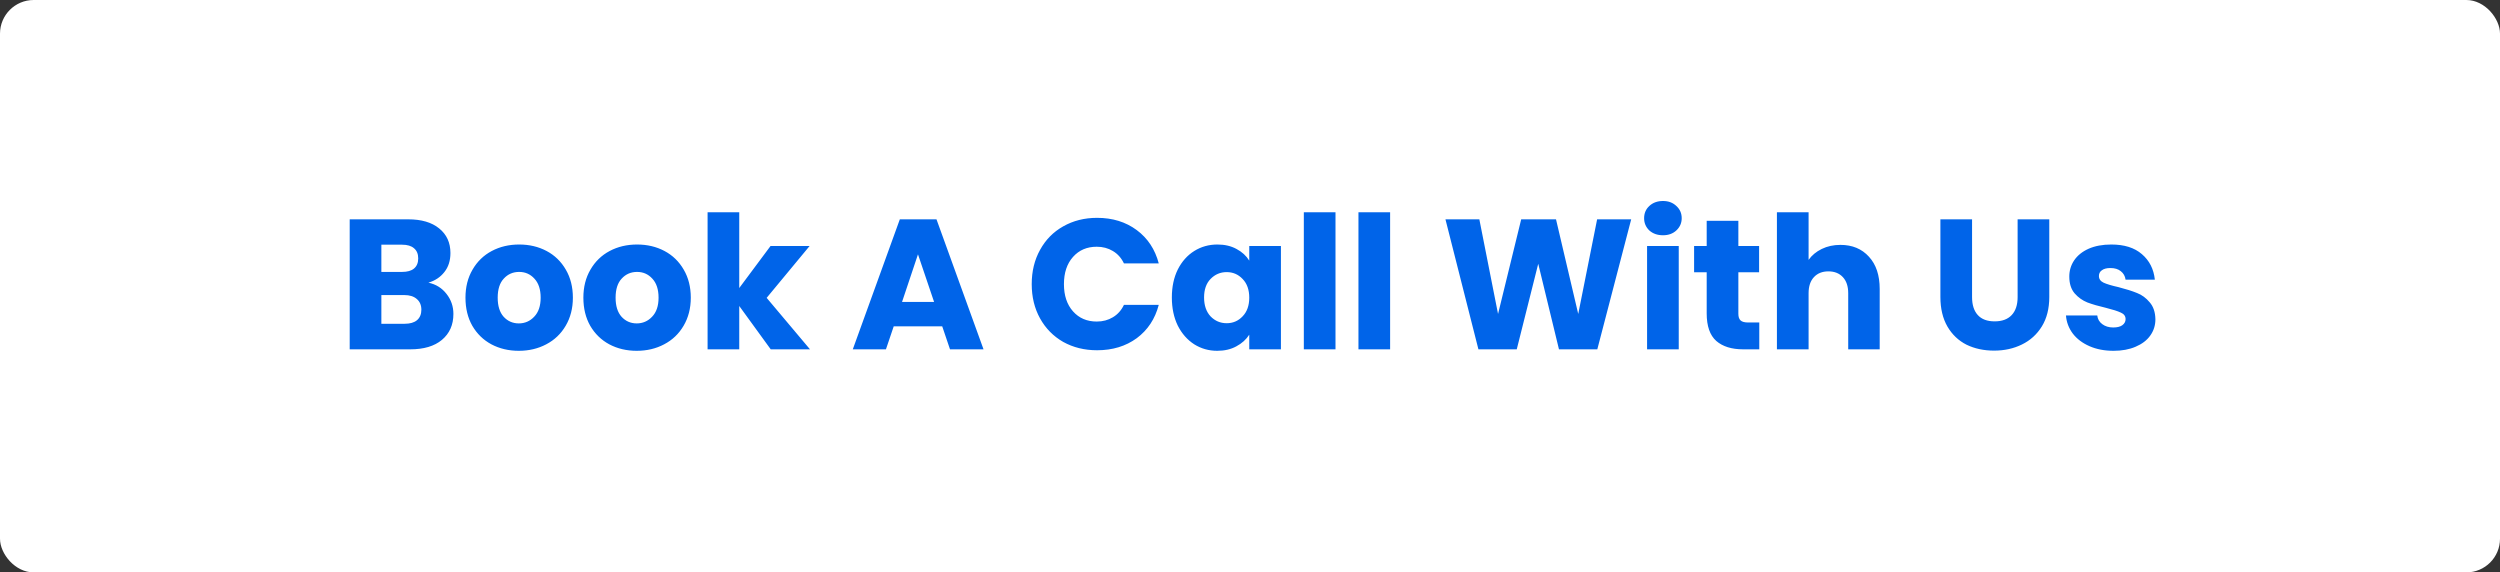 <svg width="297" height="68" viewBox="0 0 297 68" fill="none" xmlns="http://www.w3.org/2000/svg">
<rect x="0" y="0" width="297" height="68" fill="#333333" stroke="none"/>
<rect width="297" height="68" rx="4" fill="white"/>
<path d="M50.894 33.58C51.788 33.771 52.507 34.218 53.05 34.922C53.592 35.611 53.864 36.403 53.864 37.298C53.864 38.589 53.409 39.615 52.5 40.378C51.605 41.126 50.351 41.5 48.738 41.5H41.544V26.056H48.496C50.065 26.056 51.29 26.415 52.17 27.134C53.064 27.853 53.512 28.828 53.512 30.06C53.512 30.969 53.27 31.725 52.786 32.326C52.316 32.927 51.686 33.345 50.894 33.58ZM45.306 32.304H47.77C48.386 32.304 48.855 32.172 49.178 31.908C49.515 31.629 49.684 31.226 49.684 30.698C49.684 30.17 49.515 29.767 49.178 29.488C48.855 29.209 48.386 29.07 47.77 29.07H45.306V32.304ZM48.078 38.464C48.708 38.464 49.192 38.325 49.53 38.046C49.882 37.753 50.058 37.335 50.058 36.792C50.058 36.249 49.874 35.824 49.508 35.516C49.156 35.208 48.664 35.054 48.034 35.054H45.306V38.464H48.078ZM61.634 41.676C60.431 41.676 59.346 41.419 58.378 40.906C57.424 40.393 56.669 39.659 56.112 38.706C55.569 37.753 55.298 36.638 55.298 35.362C55.298 34.101 55.576 32.993 56.134 32.04C56.691 31.072 57.454 30.331 58.422 29.818C59.39 29.305 60.475 29.048 61.678 29.048C62.88 29.048 63.966 29.305 64.934 29.818C65.902 30.331 66.664 31.072 67.222 32.04C67.779 32.993 68.058 34.101 68.058 35.362C68.058 36.623 67.772 37.738 67.2 38.706C66.642 39.659 65.872 40.393 64.89 40.906C63.922 41.419 62.836 41.676 61.634 41.676ZM61.634 38.42C62.352 38.42 62.961 38.156 63.46 37.628C63.973 37.1 64.23 36.345 64.23 35.362C64.23 34.379 63.98 33.624 63.482 33.096C62.998 32.568 62.396 32.304 61.678 32.304C60.944 32.304 60.336 32.568 59.852 33.096C59.368 33.609 59.126 34.365 59.126 35.362C59.126 36.345 59.36 37.1 59.83 37.628C60.314 38.156 60.915 38.42 61.634 38.42ZM75.641 41.676C74.439 41.676 73.353 41.419 72.385 40.906C71.432 40.393 70.677 39.659 70.12 38.706C69.577 37.753 69.305 36.638 69.305 35.362C69.305 34.101 69.584 32.993 70.141 32.04C70.699 31.072 71.462 30.331 72.43 29.818C73.397 29.305 74.483 29.048 75.686 29.048C76.888 29.048 77.974 29.305 78.942 29.818C79.909 30.331 80.672 31.072 81.23 32.04C81.787 32.993 82.066 34.101 82.066 35.362C82.066 36.623 81.779 37.738 81.207 38.706C80.65 39.659 79.88 40.393 78.897 40.906C77.93 41.419 76.844 41.676 75.641 41.676ZM75.641 38.42C76.36 38.42 76.969 38.156 77.468 37.628C77.981 37.1 78.237 36.345 78.237 35.362C78.237 34.379 77.988 33.624 77.49 33.096C77.005 32.568 76.404 32.304 75.686 32.304C74.952 32.304 74.344 32.568 73.859 33.096C73.376 33.609 73.133 34.365 73.133 35.362C73.133 36.345 73.368 37.1 73.838 37.628C74.322 38.156 74.923 38.42 75.641 38.42ZM91.563 41.5L87.823 36.352V41.5H84.061V25.22H87.823V34.218L91.541 29.224H96.183L91.079 35.384L96.227 41.5H91.563ZM111.937 38.772H106.173L105.249 41.5H101.311L106.899 26.056H111.255L116.843 41.5H112.861L111.937 38.772ZM110.969 35.868L109.055 30.214L107.163 35.868H110.969ZM122.568 33.756C122.568 32.231 122.898 30.874 123.558 29.686C124.218 28.483 125.134 27.552 126.308 26.892C127.496 26.217 128.838 25.88 130.334 25.88C132.167 25.88 133.736 26.364 135.042 27.332C136.347 28.3 137.22 29.62 137.66 31.292H133.524C133.216 30.647 132.776 30.155 132.204 29.818C131.646 29.481 131.008 29.312 130.29 29.312C129.131 29.312 128.192 29.715 127.474 30.522C126.755 31.329 126.396 32.407 126.396 33.756C126.396 35.105 126.755 36.183 127.474 36.99C128.192 37.797 129.131 38.2 130.29 38.2C131.008 38.2 131.646 38.031 132.204 37.694C132.776 37.357 133.216 36.865 133.524 36.22H137.66C137.22 37.892 136.347 39.212 135.042 40.18C133.736 41.133 132.167 41.61 130.334 41.61C128.838 41.61 127.496 41.28 126.308 40.62C125.134 39.945 124.218 39.014 123.558 37.826C122.898 36.638 122.568 35.281 122.568 33.756ZM139.216 35.34C139.216 34.079 139.45 32.971 139.92 32.018C140.404 31.065 141.056 30.331 141.878 29.818C142.699 29.305 143.616 29.048 144.628 29.048C145.493 29.048 146.248 29.224 146.894 29.576C147.554 29.928 148.06 30.39 148.412 30.962V29.224H152.174V41.5H148.412V39.762C148.045 40.334 147.532 40.796 146.872 41.148C146.226 41.5 145.471 41.676 144.606 41.676C143.608 41.676 142.699 41.419 141.878 40.906C141.056 40.378 140.404 39.637 139.92 38.684C139.45 37.716 139.216 36.601 139.216 35.34ZM148.412 35.362C148.412 34.423 148.148 33.683 147.62 33.14C147.106 32.597 146.476 32.326 145.728 32.326C144.98 32.326 144.342 32.597 143.814 33.14C143.3 33.668 143.044 34.401 143.044 35.34C143.044 36.279 143.3 37.027 143.814 37.584C144.342 38.127 144.98 38.398 145.728 38.398C146.476 38.398 147.106 38.127 147.62 37.584C148.148 37.041 148.412 36.301 148.412 35.362ZM158.657 25.22V41.5H154.895V25.22H158.657ZM165.146 25.22V41.5H161.384V25.22H165.146ZM193.786 26.056L189.76 41.5H185.206L182.742 31.336L180.19 41.5H175.636L171.72 26.056H175.746L177.968 37.298L180.718 26.056H184.854L187.494 37.298L189.738 26.056H193.786ZM197.565 27.948C196.905 27.948 196.362 27.757 195.937 27.376C195.526 26.98 195.321 26.496 195.321 25.924C195.321 25.337 195.526 24.853 195.937 24.472C196.362 24.076 196.905 23.878 197.565 23.878C198.21 23.878 198.738 24.076 199.149 24.472C199.574 24.853 199.787 25.337 199.787 25.924C199.787 26.496 199.574 26.98 199.149 27.376C198.738 27.757 198.21 27.948 197.565 27.948ZM199.435 29.224V41.5H195.673V29.224H199.435ZM209.003 38.31V41.5H207.089C205.725 41.5 204.662 41.17 203.899 40.51C203.136 39.835 202.755 38.743 202.755 37.232V32.348H201.259V29.224H202.755V26.232H206.517V29.224H208.981V32.348H206.517V37.276C206.517 37.643 206.605 37.907 206.781 38.068C206.957 38.229 207.25 38.31 207.661 38.31H209.003ZM218.644 29.092C220.052 29.092 221.182 29.561 222.032 30.5C222.883 31.424 223.308 32.7 223.308 34.328V41.5H219.568V34.834C219.568 34.013 219.356 33.375 218.93 32.92C218.505 32.465 217.933 32.238 217.214 32.238C216.496 32.238 215.924 32.465 215.498 32.92C215.073 33.375 214.86 34.013 214.86 34.834V41.5H211.098V25.22H214.86V30.874C215.242 30.331 215.762 29.899 216.422 29.576C217.082 29.253 217.823 29.092 218.644 29.092ZM234.281 26.056V35.296C234.281 36.22 234.508 36.931 234.963 37.43C235.417 37.929 236.085 38.178 236.965 38.178C237.845 38.178 238.519 37.929 238.989 37.43C239.458 36.931 239.693 36.22 239.693 35.296V26.056H243.455V35.274C243.455 36.653 243.161 37.819 242.575 38.772C241.988 39.725 241.196 40.444 240.199 40.928C239.216 41.412 238.116 41.654 236.899 41.654C235.681 41.654 234.589 41.419 233.621 40.95C232.667 40.466 231.912 39.747 231.355 38.794C230.797 37.826 230.519 36.653 230.519 35.274V26.056H234.281ZM251.09 41.676C250.02 41.676 249.066 41.493 248.23 41.126C247.394 40.759 246.734 40.261 246.25 39.63C245.766 38.985 245.495 38.266 245.436 37.474H249.154C249.198 37.899 249.396 38.244 249.748 38.508C250.1 38.772 250.533 38.904 251.046 38.904C251.516 38.904 251.875 38.816 252.124 38.64C252.388 38.449 252.52 38.207 252.52 37.914C252.52 37.562 252.337 37.305 251.97 37.144C251.604 36.968 251.01 36.777 250.188 36.572C249.308 36.367 248.575 36.154 247.988 35.934C247.402 35.699 246.896 35.34 246.47 34.856C246.045 34.357 245.832 33.69 245.832 32.854C245.832 32.15 246.023 31.512 246.404 30.94C246.8 30.353 247.372 29.891 248.12 29.554C248.883 29.217 249.785 29.048 250.826 29.048C252.366 29.048 253.576 29.429 254.456 30.192C255.351 30.955 255.864 31.967 255.996 33.228H252.52C252.462 32.803 252.271 32.465 251.948 32.216C251.64 31.967 251.23 31.842 250.716 31.842C250.276 31.842 249.939 31.93 249.704 32.106C249.47 32.267 249.352 32.495 249.352 32.788C249.352 33.14 249.536 33.404 249.902 33.58C250.284 33.756 250.87 33.932 251.662 34.108C252.572 34.343 253.312 34.577 253.884 34.812C254.456 35.032 254.955 35.399 255.38 35.912C255.82 36.411 256.048 37.085 256.062 37.936C256.062 38.655 255.857 39.3 255.446 39.872C255.05 40.429 254.471 40.869 253.708 41.192C252.96 41.515 252.088 41.676 251.09 41.676Z" fill="#0064E9"/>
</svg>
